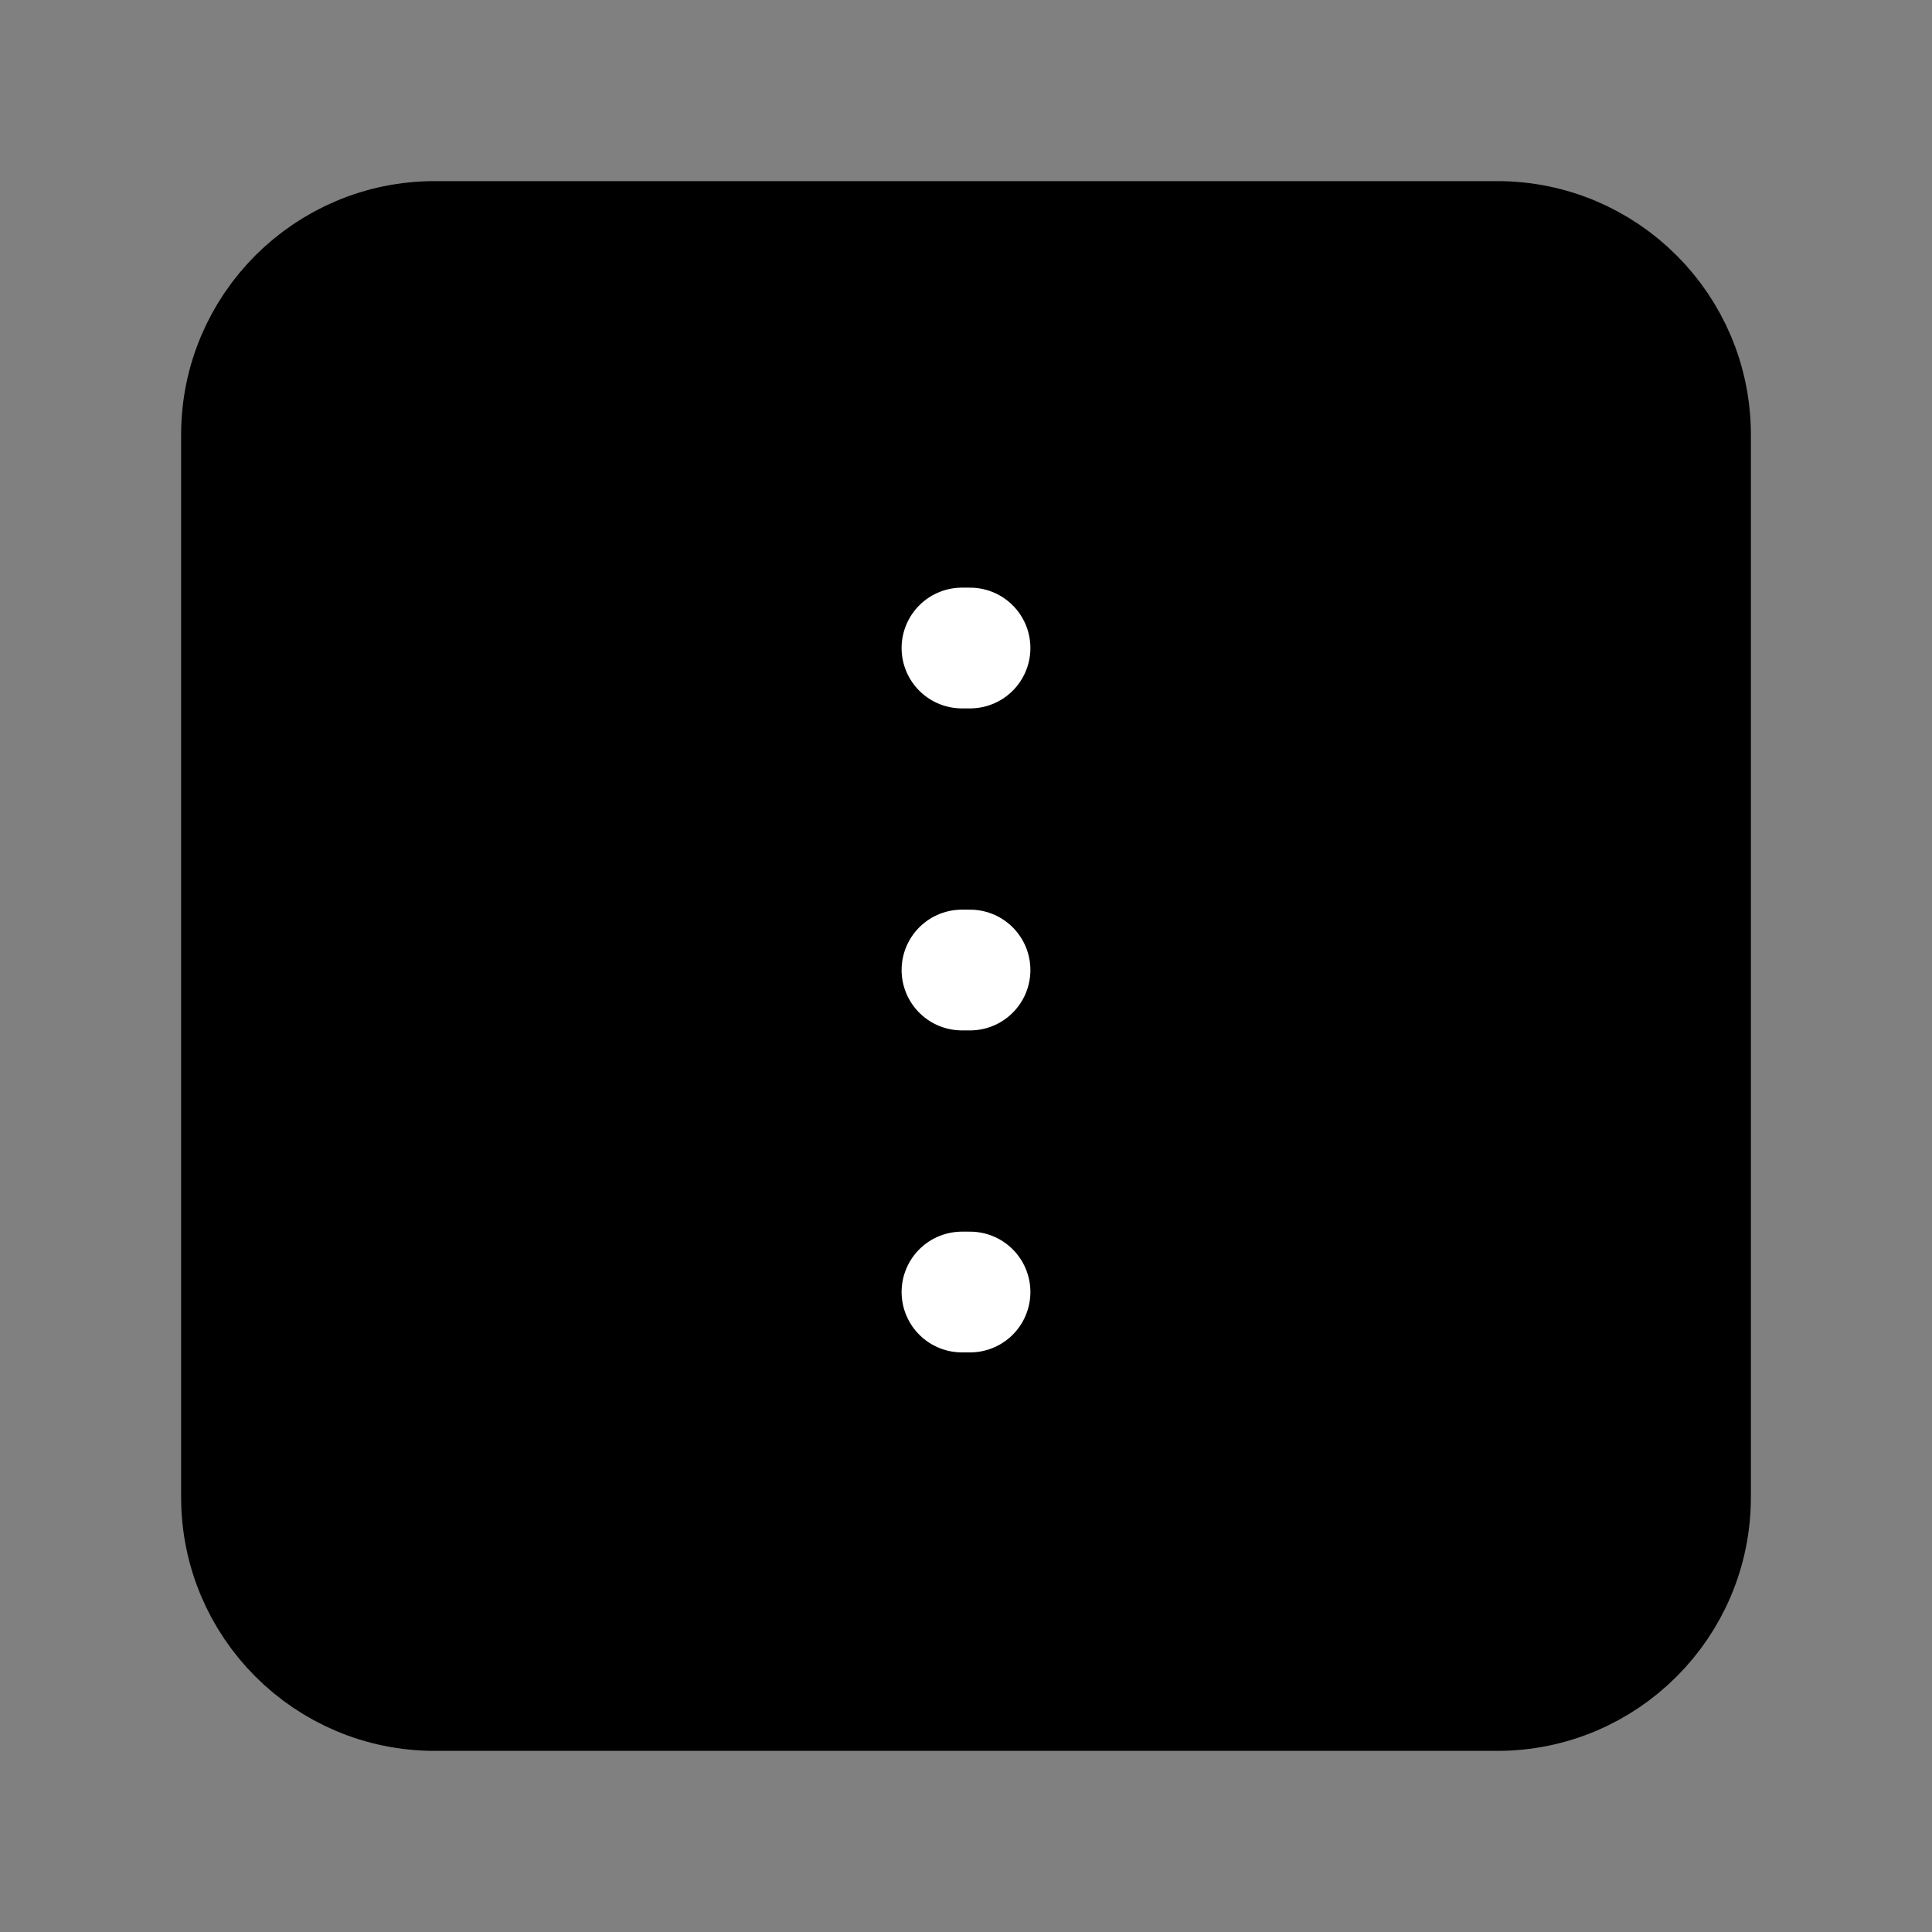 <svg width="24" height="24" viewBox="0 0 24 24" fill="none" xmlns="http://www.w3.org/2000/svg">
<rect x="0" y="0" width="24" height="24" fill="#808080" stroke="none"/>
<path d="M18.6 3H5.4C4.075 3 3 4.075 3 5.4V18.6C3 19.925 4.075 21 5.4 21H18.6C19.925 21 21 19.925 21 18.6V5.4C21 4.075 19.925 3 18.6 3Z" fill="black" stroke="black" stroke-width="1.5" stroke-miterlimit="10"/>
<path d="M11.95 12.05L12.05 12.05" stroke="white" stroke-width="1.5" stroke-linecap="round" stroke-linejoin="round"/>
<path d="M11.95 16.05L12.05 16.05" stroke="white" stroke-width="1.5" stroke-linecap="round" stroke-linejoin="round"/>
<path d="M11.95 8.05L12.05 8.05" stroke="white" stroke-width="1.5" stroke-linecap="round" stroke-linejoin="round"/>
</svg>
